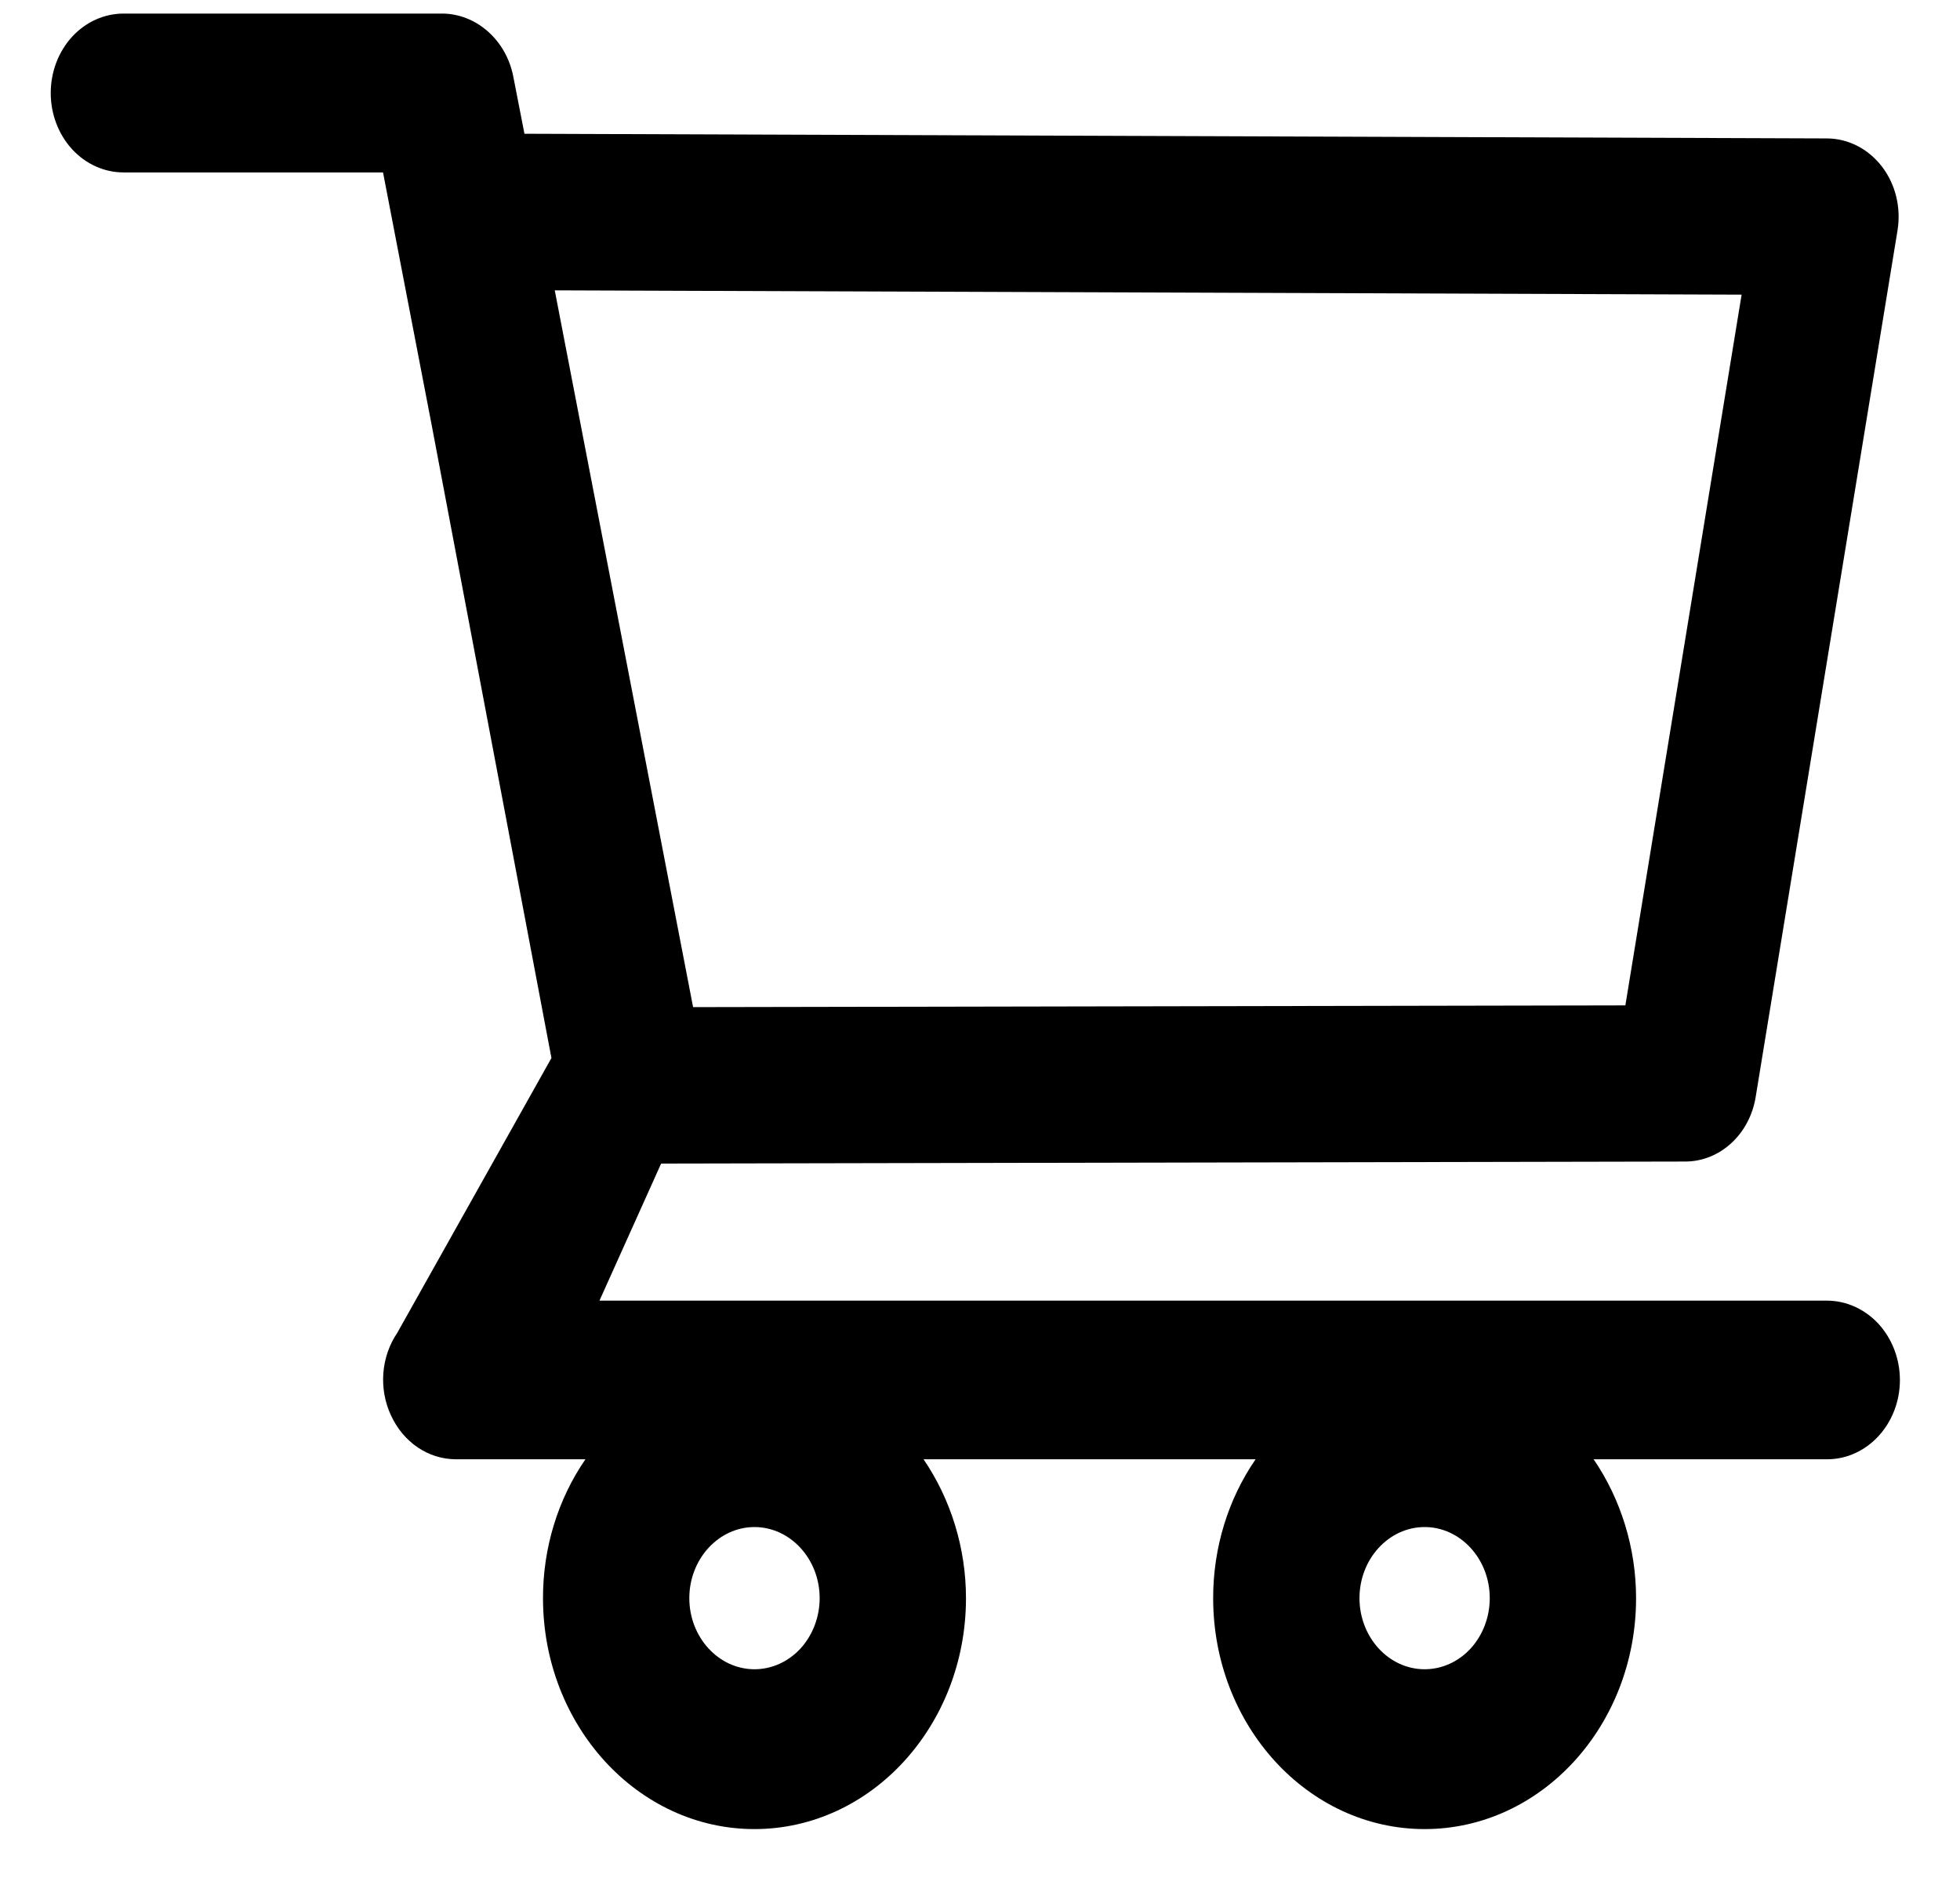 <svg width="26" height="25" viewBox="0 0 26 25" fill="none" xmlns="http://www.w3.org/2000/svg">
<path d="M24.235 17.251H7.952L8.77 15.433L22.354 15.406C22.814 15.406 23.207 15.048 23.289 14.553L25.171 3.057C25.22 2.756 25.146 2.445 24.965 2.21C24.876 2.094 24.765 2 24.64 1.936C24.514 1.871 24.377 1.837 24.238 1.836L6.957 1.774L6.809 1.016C6.716 0.532 6.317 0.18 5.863 0.18H1.639C1.383 0.18 1.137 0.291 0.956 0.488C0.775 0.686 0.673 0.954 0.673 1.234C0.673 1.513 0.775 1.781 0.956 1.979C1.137 2.176 1.383 2.287 1.639 2.287H5.081L5.726 5.636L7.315 14.033L5.27 17.678C5.164 17.834 5.1 18.02 5.085 18.214C5.071 18.408 5.106 18.603 5.188 18.776C5.352 19.131 5.683 19.355 6.049 19.355H7.766C7.4 19.886 7.202 20.533 7.203 21.197C7.203 22.887 8.461 24.26 10.008 24.26C11.556 24.26 12.814 22.887 12.814 21.197C12.814 20.531 12.612 19.884 12.251 19.355H16.656C16.29 19.886 16.092 20.533 16.093 21.197C16.093 22.887 17.35 24.26 18.898 24.26C20.446 24.26 21.703 22.887 21.703 21.197C21.703 20.531 21.501 19.884 21.14 19.355H24.238C24.769 19.355 25.203 18.884 25.203 18.302C25.202 18.022 25.099 17.755 24.918 17.558C24.736 17.362 24.491 17.251 24.235 17.251ZM7.359 3.851L23.103 3.908L21.561 13.335L9.194 13.358L7.359 3.851ZM10.008 22.14C9.533 22.14 9.144 21.716 9.144 21.197C9.144 20.678 9.533 20.254 10.008 20.254C10.484 20.254 10.873 20.678 10.873 21.197C10.873 21.447 10.781 21.687 10.62 21.864C10.457 22.041 10.238 22.14 10.008 22.14ZM18.898 22.14C18.422 22.14 18.034 21.716 18.034 21.197C18.034 20.678 18.422 20.254 18.898 20.254C19.374 20.254 19.762 20.678 19.762 21.197C19.762 21.447 19.671 21.687 19.509 21.864C19.347 22.041 19.127 22.14 18.898 22.14Z" fill="black"/>
</svg>
